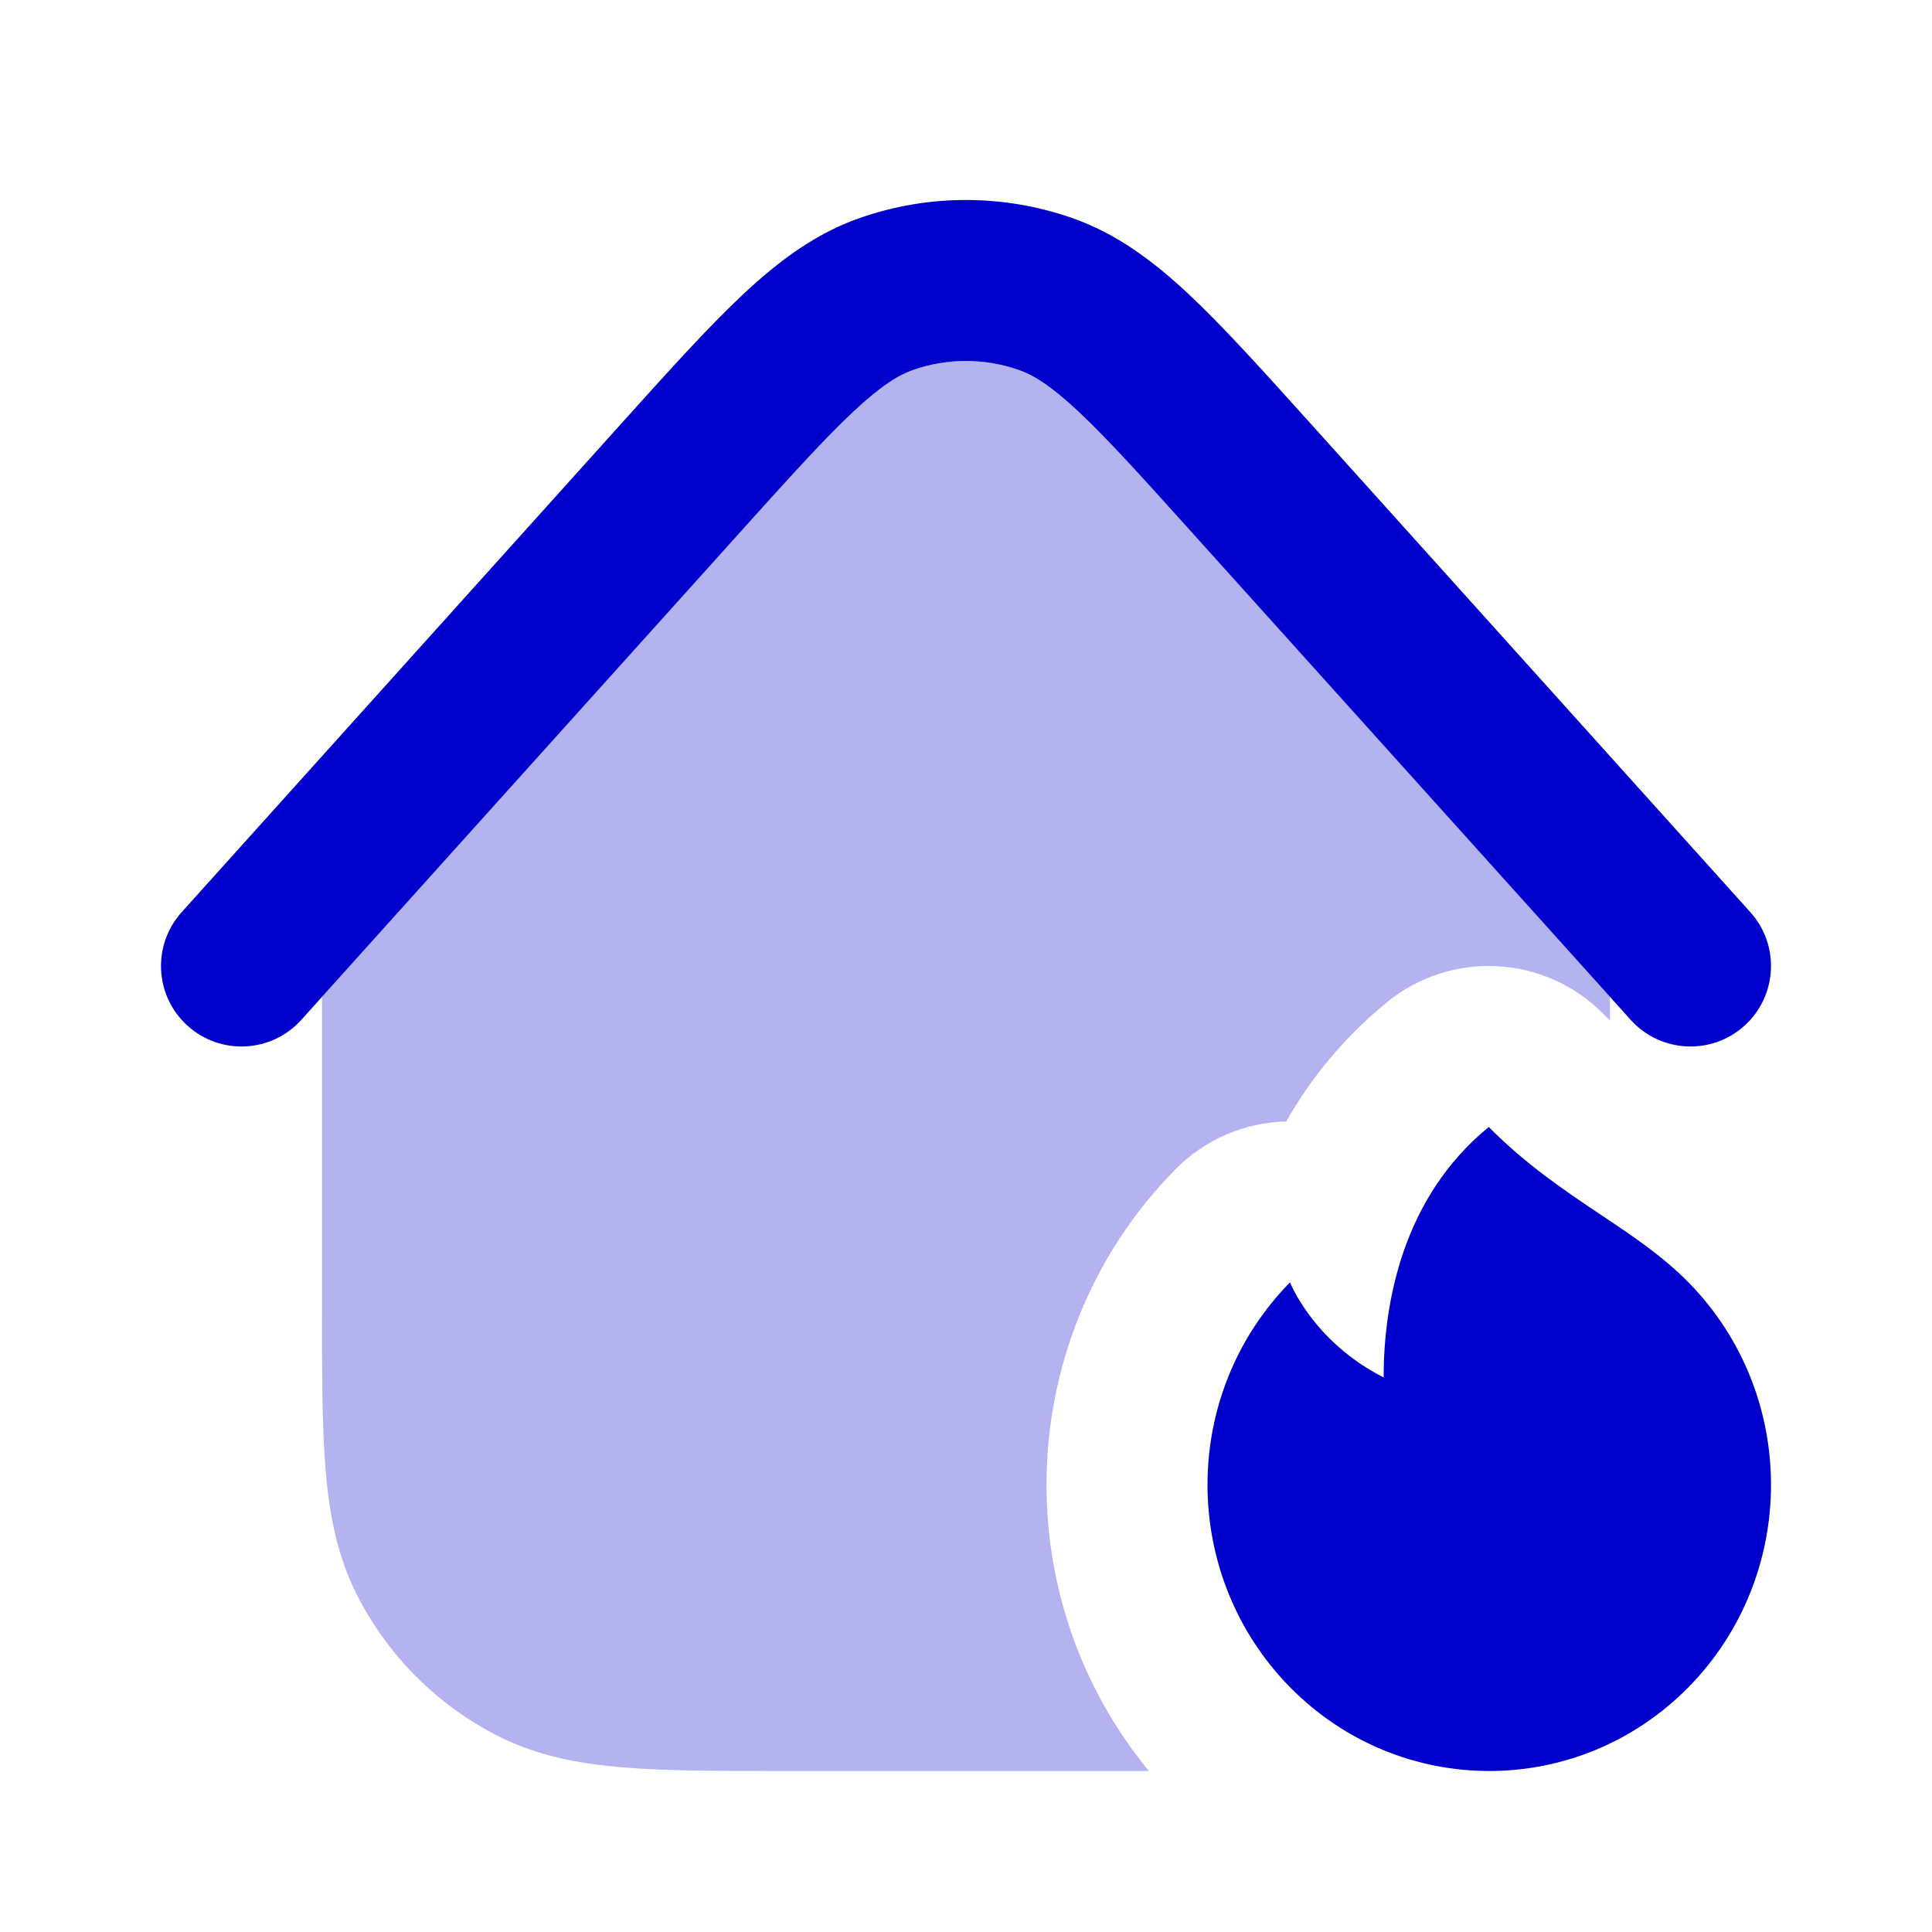 <svg width="24" height="24" viewBox="0 0 24 24" fill="none" xmlns="http://www.w3.org/2000/svg">
<path opacity="0.3" d="M4 16.241V12.384L9.174 6.633C9.804 5.934 10.234 5.457 10.596 5.118C10.95 4.786 11.166 4.657 11.341 4.596C11.767 4.447 12.231 4.447 12.657 4.596C12.831 4.656 13.048 4.785 13.402 5.117C13.763 5.456 14.194 5.934 14.823 6.633L20 12.384L20 12.676C19.971 12.649 19.943 12.621 19.914 12.592C19.189 11.86 18.026 11.799 17.228 12.451C16.68 12.9 16.275 13.409 15.978 13.931C15.464 13.943 14.968 14.153 14.6 14.527C13.53 15.614 13 17.036 13 18.445C13 19.702 13.422 20.969 14.273 22C14.263 22 14.252 22 14.241 22H9.759C8.954 22 8.289 22 7.748 21.956C7.186 21.91 6.669 21.811 6.184 21.564C5.431 21.181 4.819 20.569 4.436 19.816C4.189 19.331 4.09 18.814 4.044 18.252C4 17.711 4 17.046 4 16.241Z" fill="#0000CC"/>
<path d="M13.315 2.707C12.462 2.41 11.535 2.41 10.683 2.707C10.13 2.9 9.674 3.241 9.228 3.659C8.797 4.063 8.31 4.604 7.717 5.263L2.257 11.331C1.887 11.742 1.921 12.374 2.331 12.743C2.742 13.113 3.374 13.079 3.743 12.669L9.175 6.633C9.804 5.934 10.234 5.457 10.596 5.118C10.95 4.786 11.166 4.657 11.341 4.596C11.767 4.447 12.231 4.447 12.657 4.596C12.831 4.656 13.048 4.785 13.402 5.117C13.763 5.456 14.194 5.934 14.823 6.633L20.257 12.669C20.626 13.079 21.259 13.113 21.669 12.743C22.079 12.374 22.113 11.741 21.743 11.331L16.281 5.262C15.688 4.604 15.201 4.062 14.77 3.658C14.324 3.24 13.868 2.9 13.315 2.707Z" fill="#0000CC"/>
<path d="M20.975 20.959C19.608 22.347 17.392 22.347 16.025 20.959C15.342 20.264 15 19.354 15 18.444C15 17.535 15.342 16.625 16.025 15.93C16.025 15.93 16.312 16.667 17.188 17.111C17.188 16.222 17.406 14.889 18.494 14C18.96 14.47 19.435 14.788 19.881 15.087C20.278 15.352 20.652 15.602 20.975 15.93C21.658 16.625 22 17.535 22 18.444C22 19.354 21.658 20.264 20.975 20.959Z" fill="#0000CC"/>
</svg>
